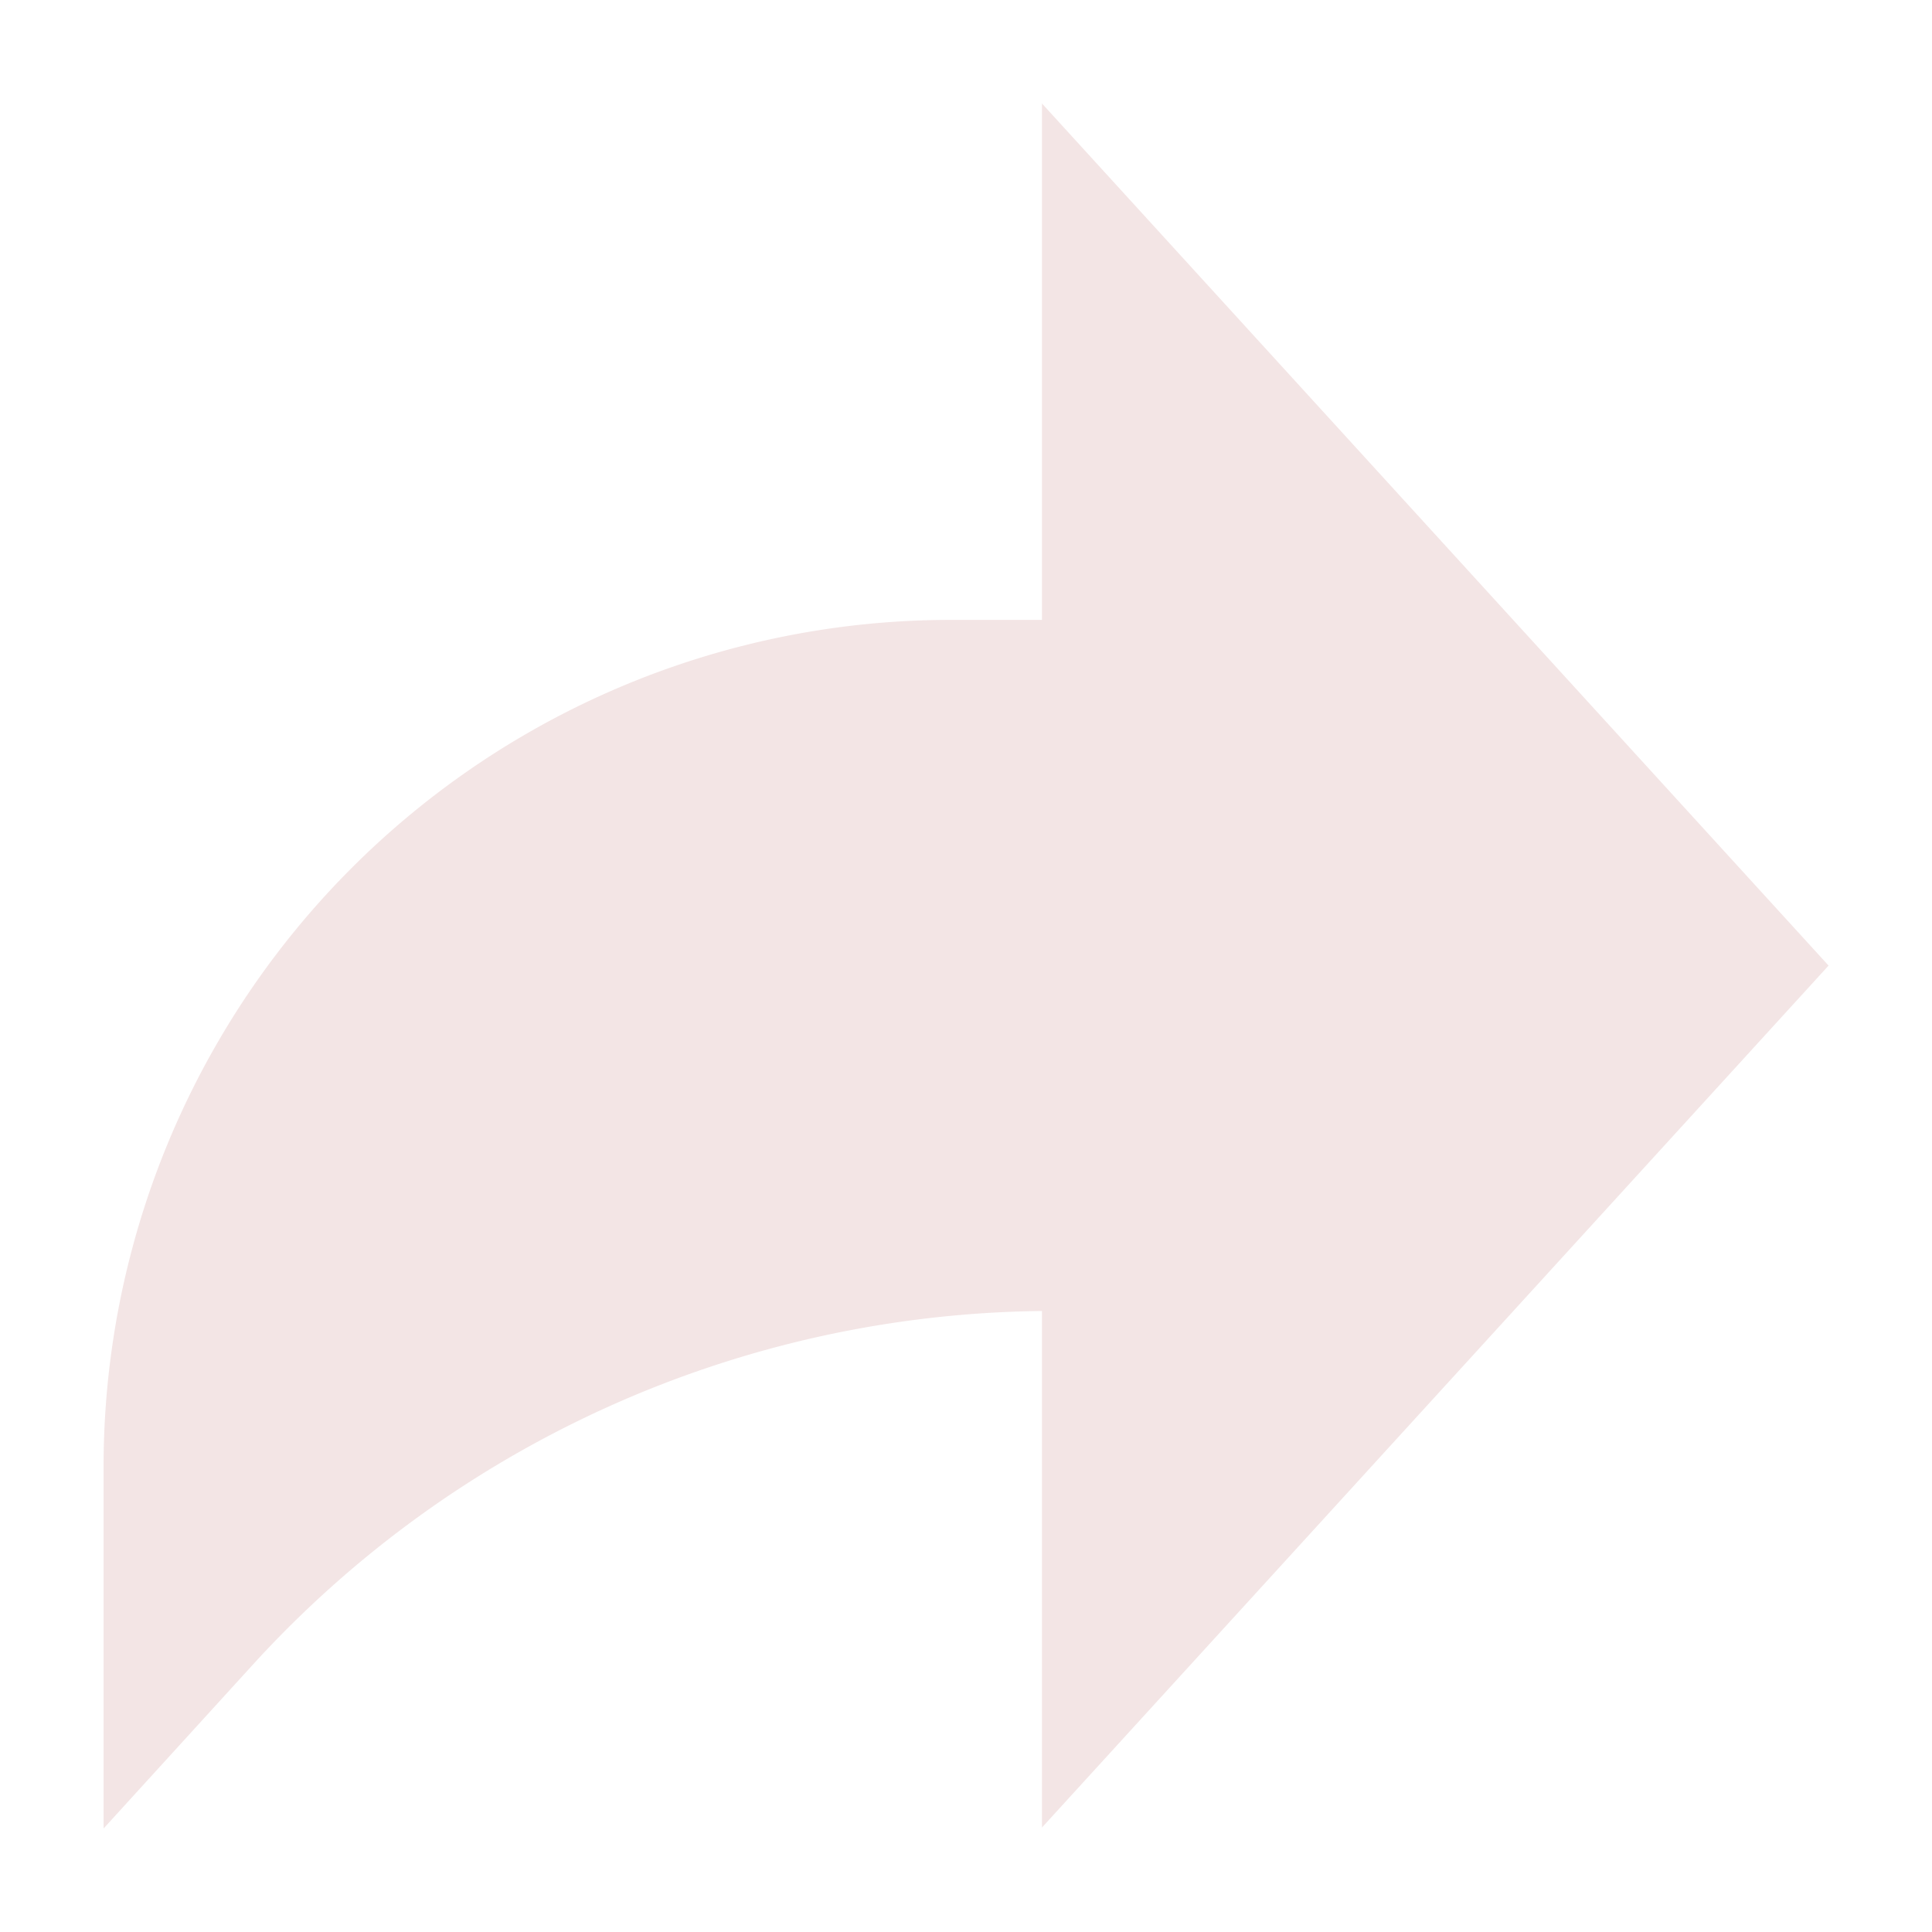 <svg xmlns="http://www.w3.org/2000/svg" width="28" height="28" viewBox="0 0 28 28"><defs><style>.a{fill:none;}.b{fill:#f3e5e5;}</style></defs><g transform="translate(-1752 -165)"><rect class="a" width="28" height="28" transform="translate(1752 165)"/><g transform="translate(1705.17 168.17)"><g transform="translate(48.001 -2)"><g transform="translate(0)"><path class="b" d="M0,19.759A12.276,12.276,0,0,1,12.279,7.484H13.6V0L25,12.494,13.6,24.986V17.5A15.7,15.7,0,0,0,2.187,22.6L0,25Z" transform="translate(0.33 0.33)"/></g></g></g></g></svg>